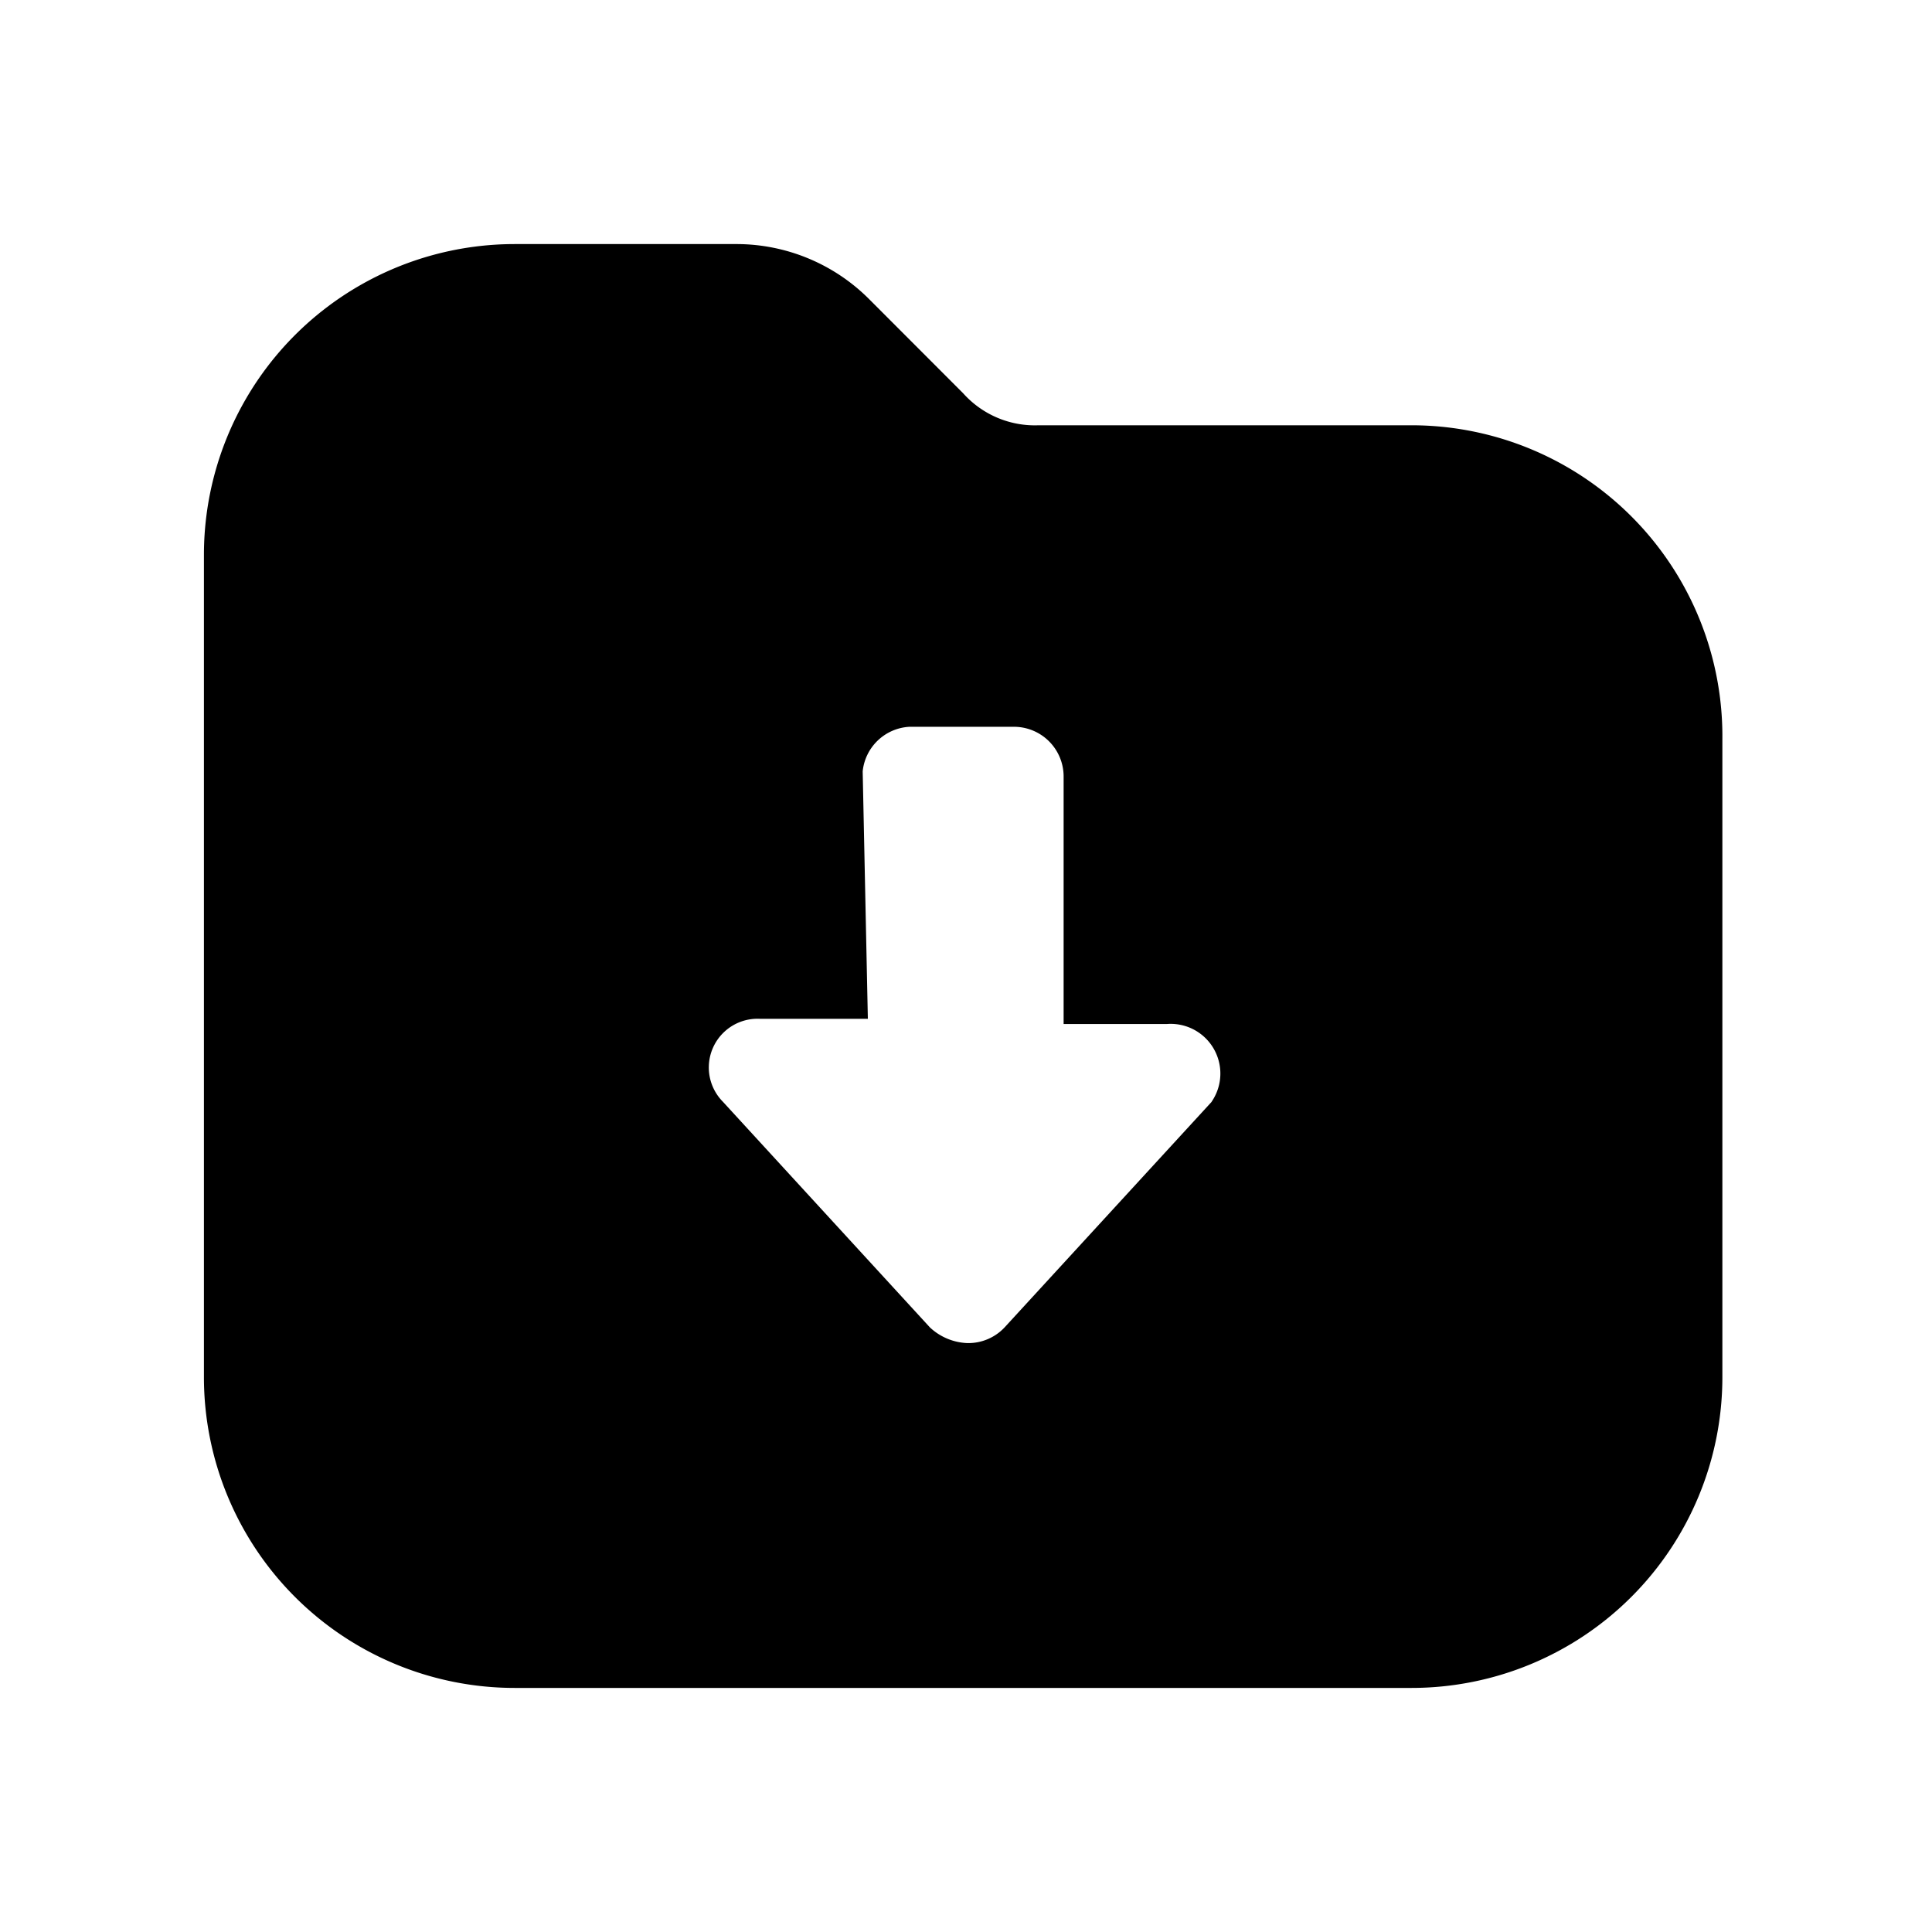 <?xml version="1.0" standalone="no"?><!DOCTYPE svg PUBLIC "-//W3C//DTD SVG 1.1//EN" "http://www.w3.org/Graphics/SVG/1.1/DTD/svg11.dtd"><svg class="icon" width="200px" height="200.00px" viewBox="0 0 1024 1024" version="1.1" xmlns="http://www.w3.org/2000/svg"><path d="M748.171 225.407H550.54a51.018 51.018 0 0 1-40.049-16.963L460.557 158.445A99.358 99.358 0 0 0 390.28 129.365H272.811A164.724 164.724 0 0 0 108.086 294.089v435.885A164.724 164.724 0 0 0 272.811 894.635h475.36a164.724 164.724 0 0 0 164.724-164.661V391.789a164.788 164.788 0 0 0-164.724-166.382zM642.245 583.935L532.428 703.572a26.338 26.338 0 0 1-19.769 8.29 30.738 30.738 0 0 1-19.769-8.29L383.137 583.935a25.828 25.828 0 0 1 19.769-43.939h57.076l-2.742-131.18a26.338 26.338 0 0 1 24.68-23.596h54.908a26.338 26.338 0 0 1 26.912 26.338v131.18h54.844a26.338 26.338 0 0 1 23.596 41.197z" /></svg>